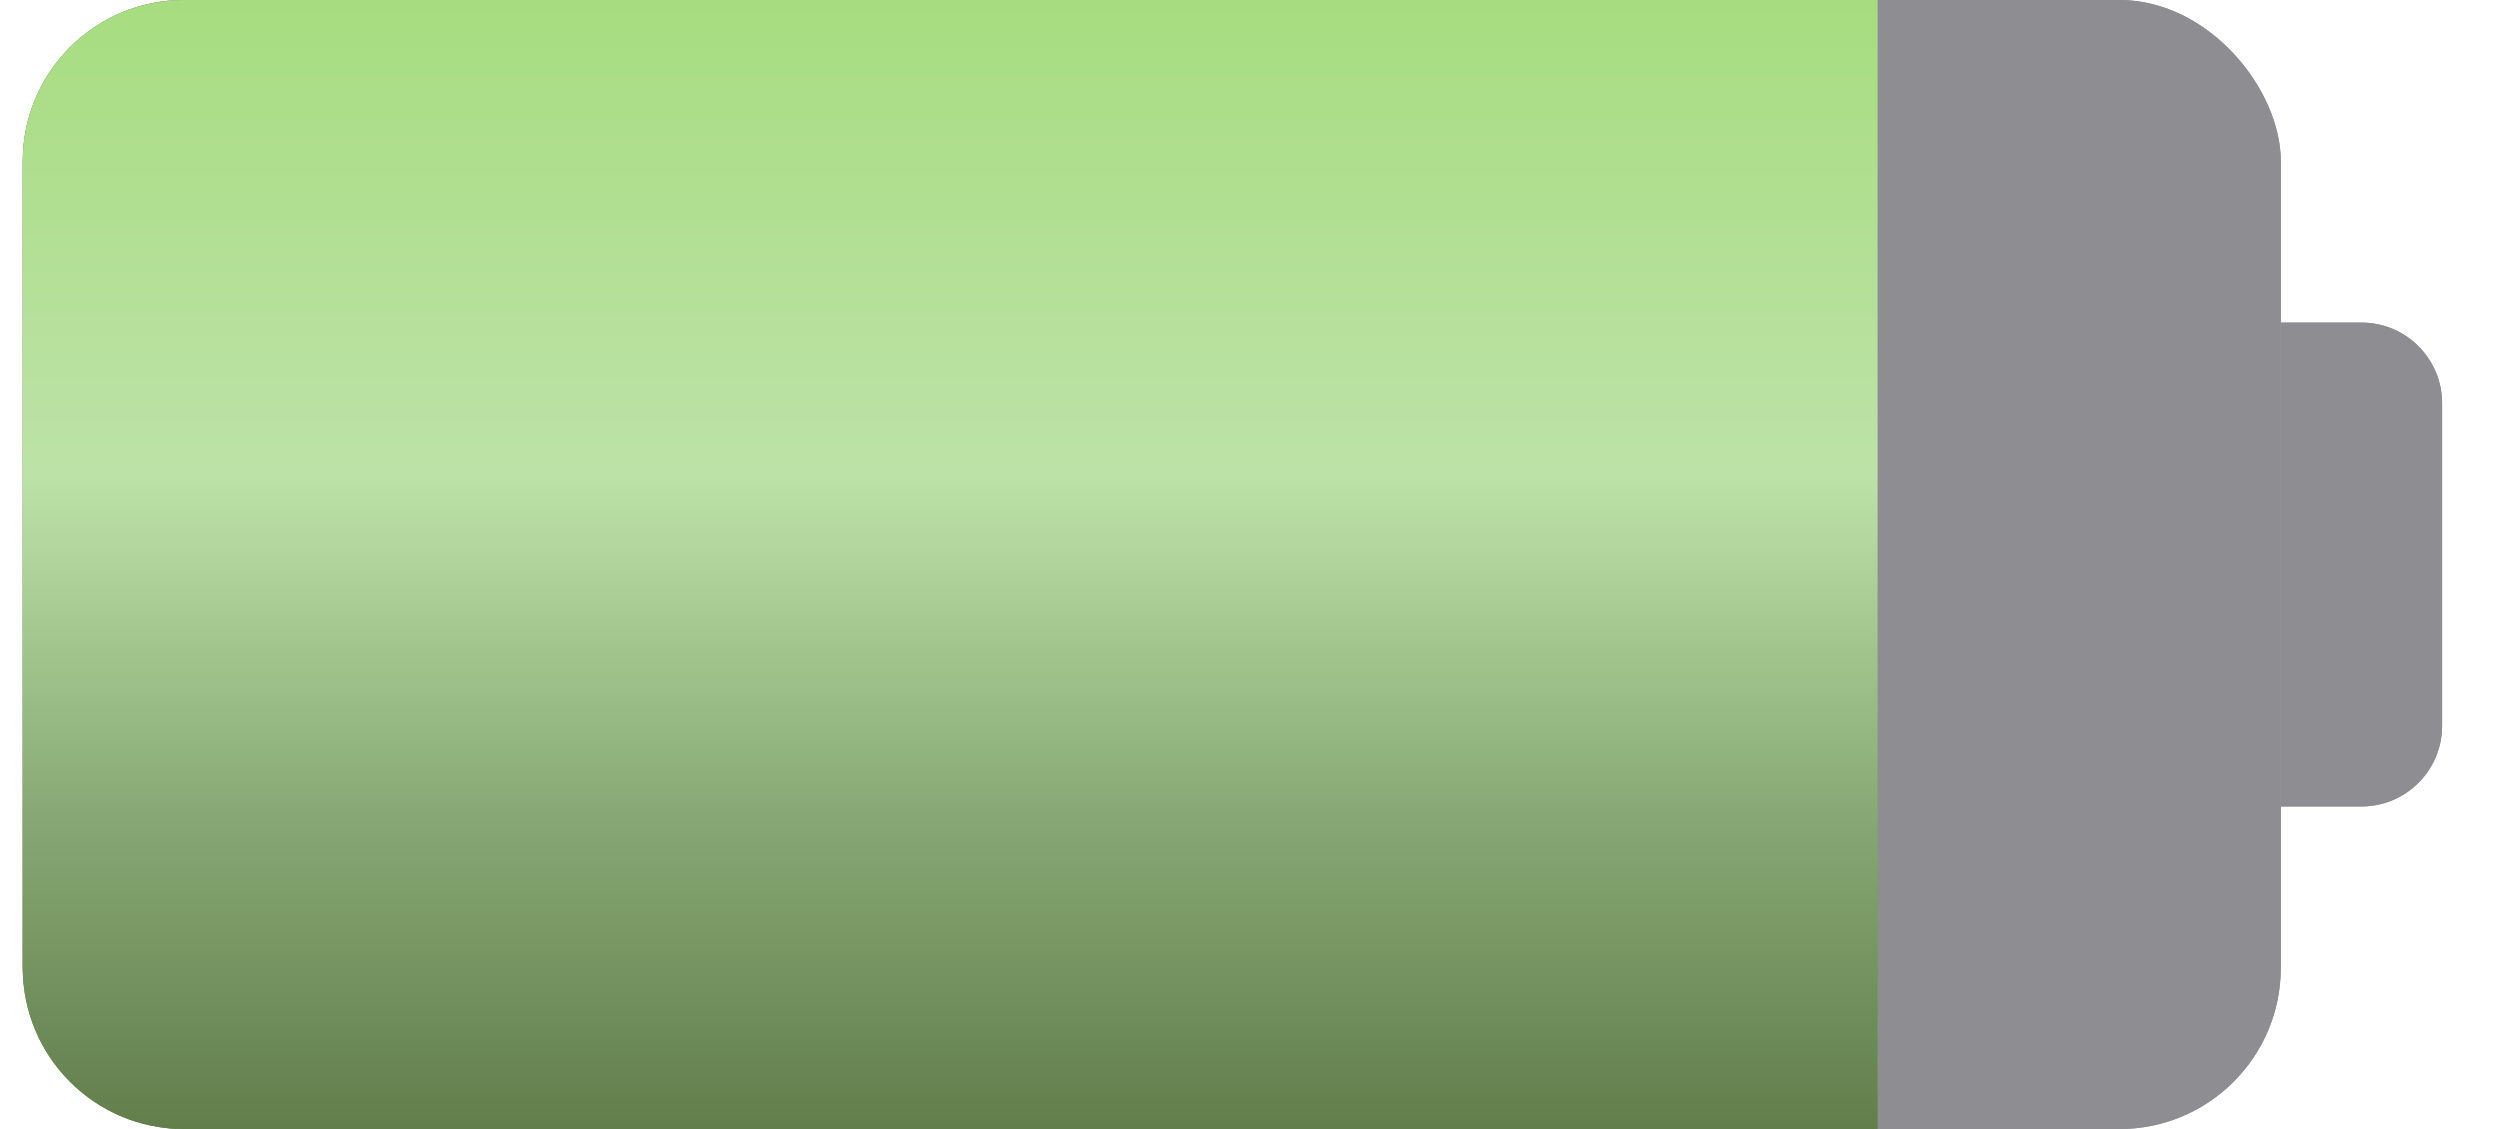 <svg width="31" height="14" viewBox="0 0 31 14" fill="none" xmlns="http://www.w3.org/2000/svg">
<rect x="0.282" width="28" height="14" rx="2" fill="#8E8D92"/>
<path d="M23.282 14L2.282 14C1.177 14 0.282 13.105 0.282 12L0.282 2C0.282 0.895 1.177 -3.26033e-08 2.282 6.43364e-08L23.282 1.90735e-06L23.282 14Z" fill="url(#paint0_linear_6510_170)"/>
<path d="M28.282 4H29.282C29.834 4 30.282 4.448 30.282 5V9C30.282 9.552 29.834 10 29.282 10H28.282V4Z" fill="#8E8D92"/>
<rect x="0.282" width="28" height="14" rx="2" fill="#8E8D92"/>
<path d="M23.282 14L2.282 14C1.177 14 0.282 13.105 0.282 12L0.282 2C0.282 0.895 1.177 -3.26033e-08 2.282 6.43364e-08L23.282 1.90735e-06L23.282 14Z" fill="url(#paint1_linear_6510_170)"/>
<path d="M28.282 4H29.282C29.834 4 30.282 4.448 30.282 5V9C30.282 9.552 29.834 10 29.282 10H28.282V4Z" fill="#8E8D92"/>
<defs>
<linearGradient id="paint0_linear_6510_170" x1="11.984" y1="-9.23587e-07" x2="11.984" y2="14" gradientUnits="userSpaceOnUse">
<stop stop-color="#A7DD80"/>
<stop offset="0.422" stop-color="#BDE2A8"/>
<stop offset="0.729" stop-color="#86A773"/>
<stop offset="1" stop-color="#617E4B"/>
</linearGradient>
<linearGradient id="paint1_linear_6510_170" x1="11.984" y1="-9.23587e-07" x2="11.984" y2="14" gradientUnits="userSpaceOnUse">
<stop stop-color="#A7DD80"/>
<stop offset="0.422" stop-color="#BDE2A8"/>
<stop offset="0.729" stop-color="#86A773"/>
<stop offset="1" stop-color="#617E4B"/>
</linearGradient>
</defs>
</svg>
